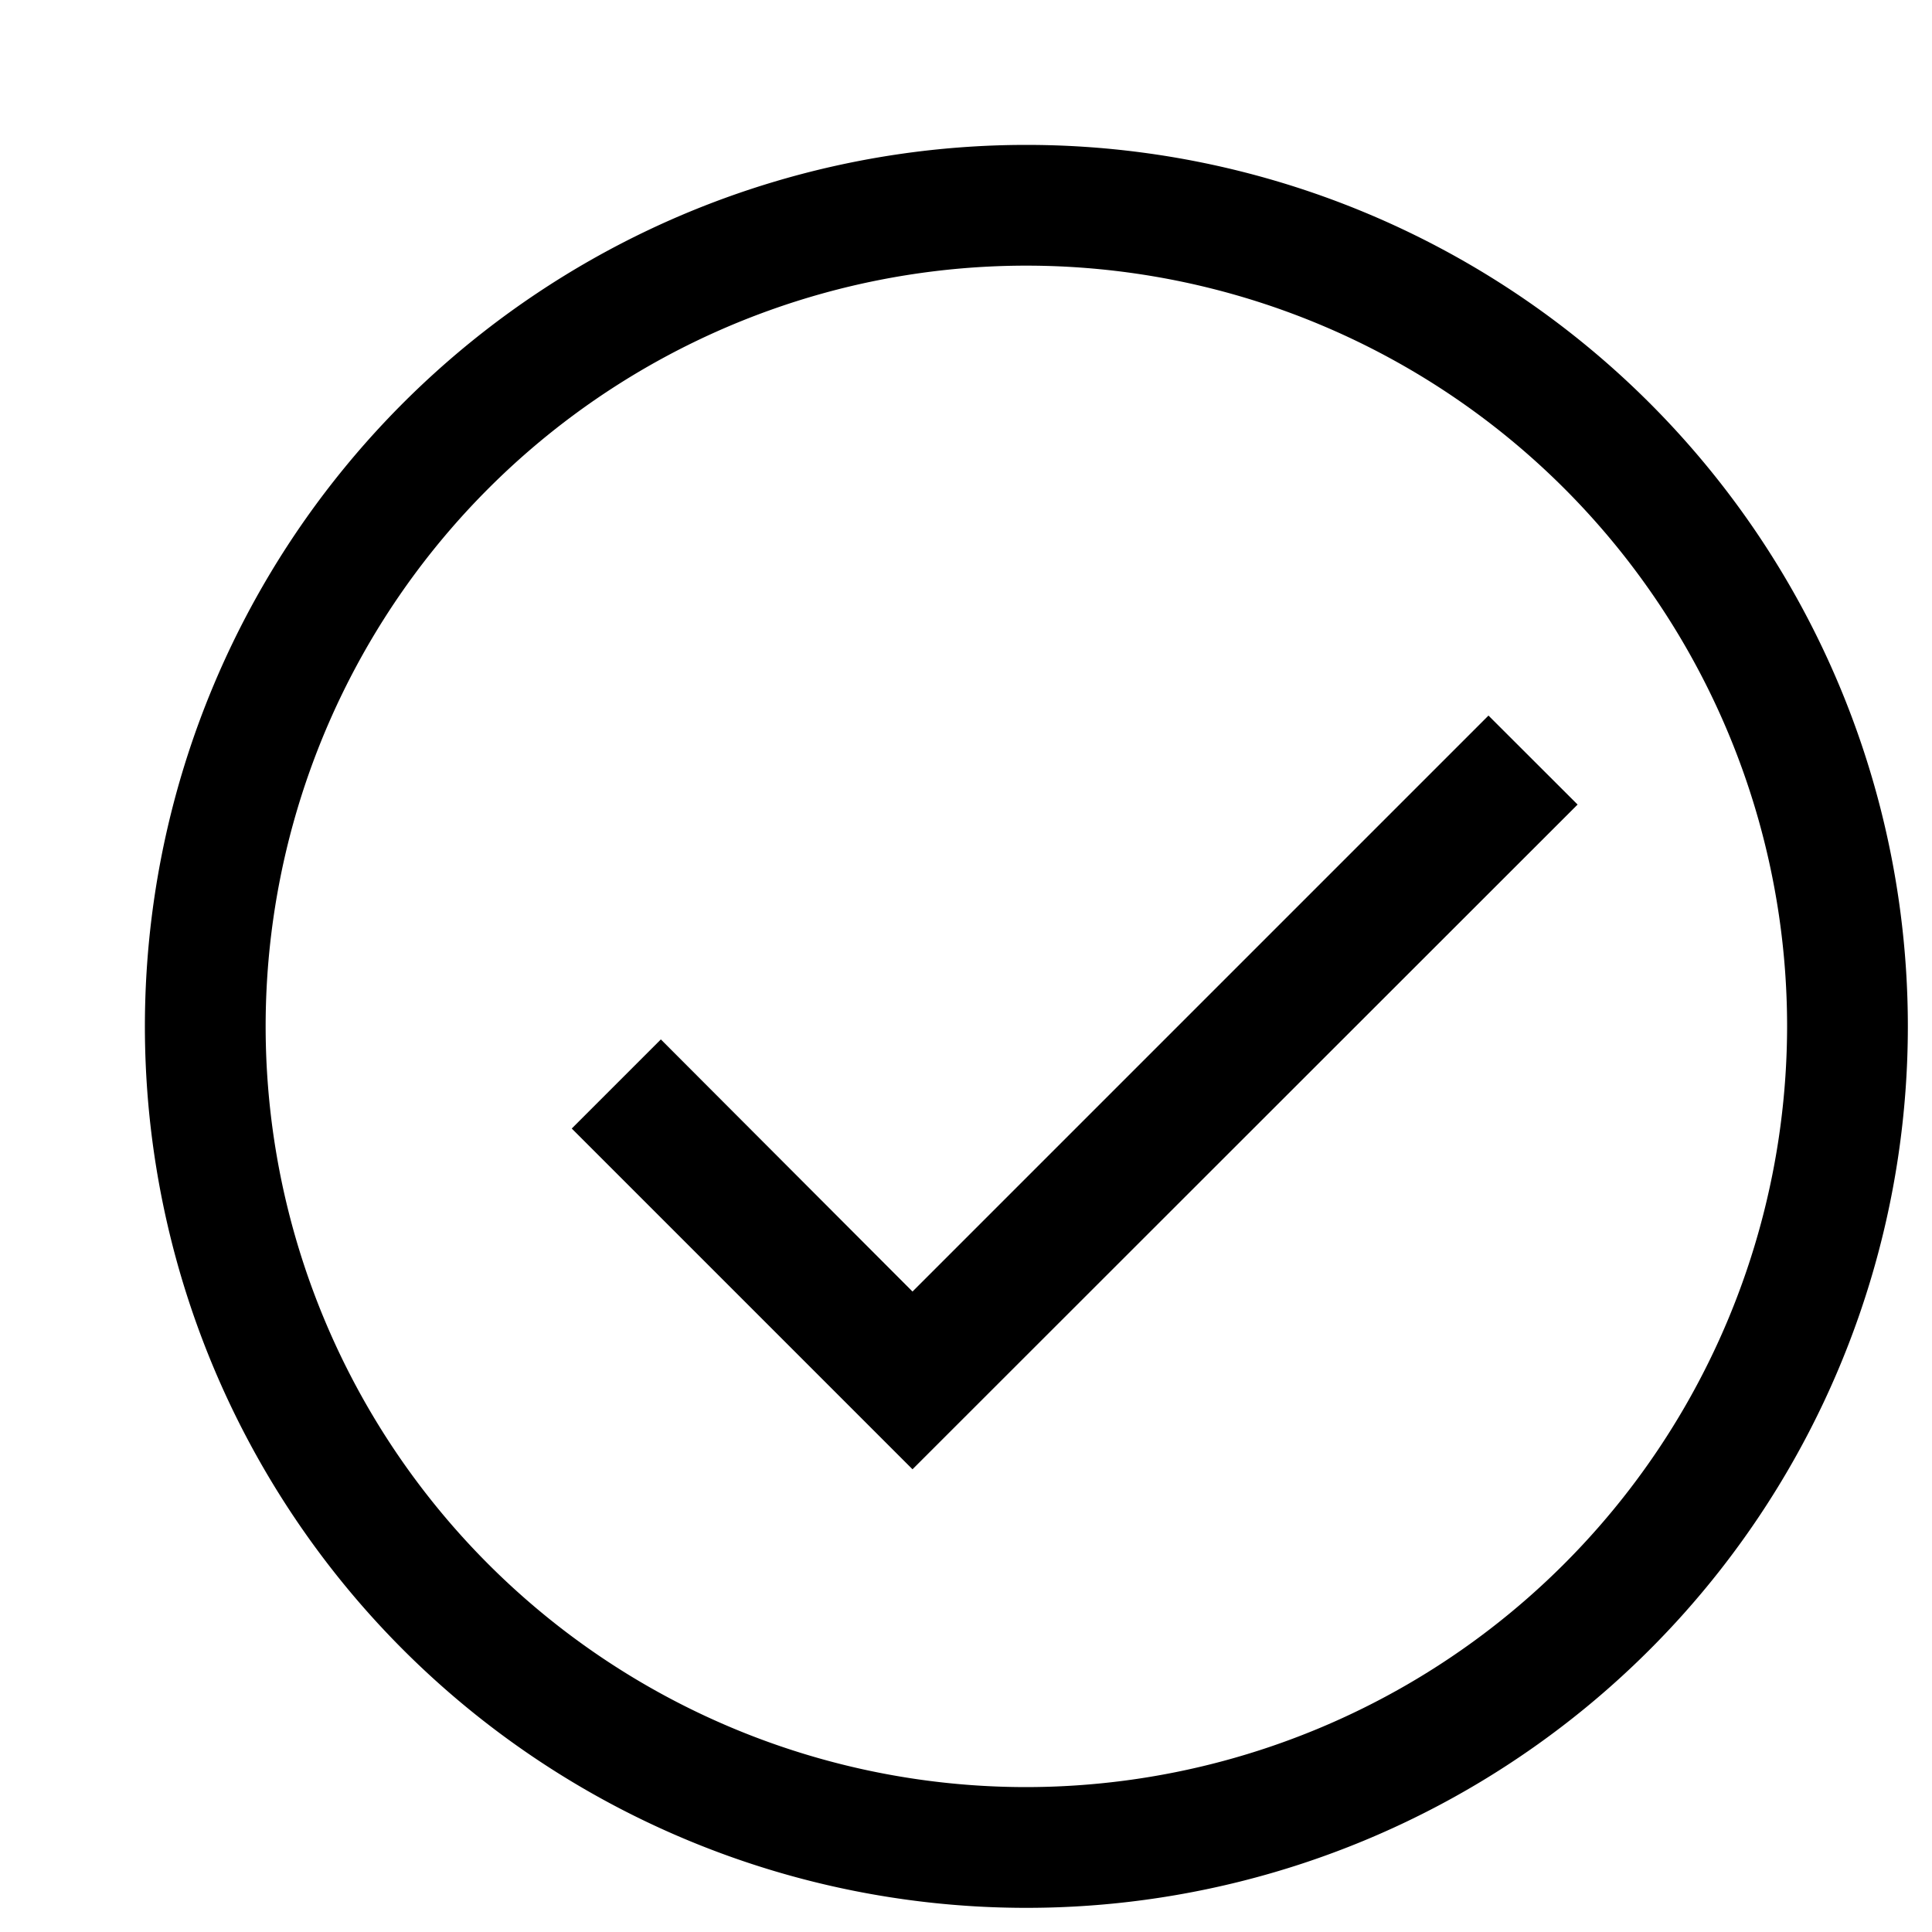 <svg xmlns="http://www.w3.org/2000/svg" viewBox="0 0 16 16"><path d="M4.735 9.346l.738-.738 2.084 2.088 4.77-4.77.738.737-5.508 5.505zM15.8 8.5a7.3 7.3 0 1 1-7.3-7.3 7.3 7.3 0 0 1 7.3 7.3zm-1 0a6.3 6.3 0 1 0-6.3 6.3 6.307 6.307 0 0 0 6.3-6.3z"/><path fill="none" d="M0 0h16v16H0z"/></svg>